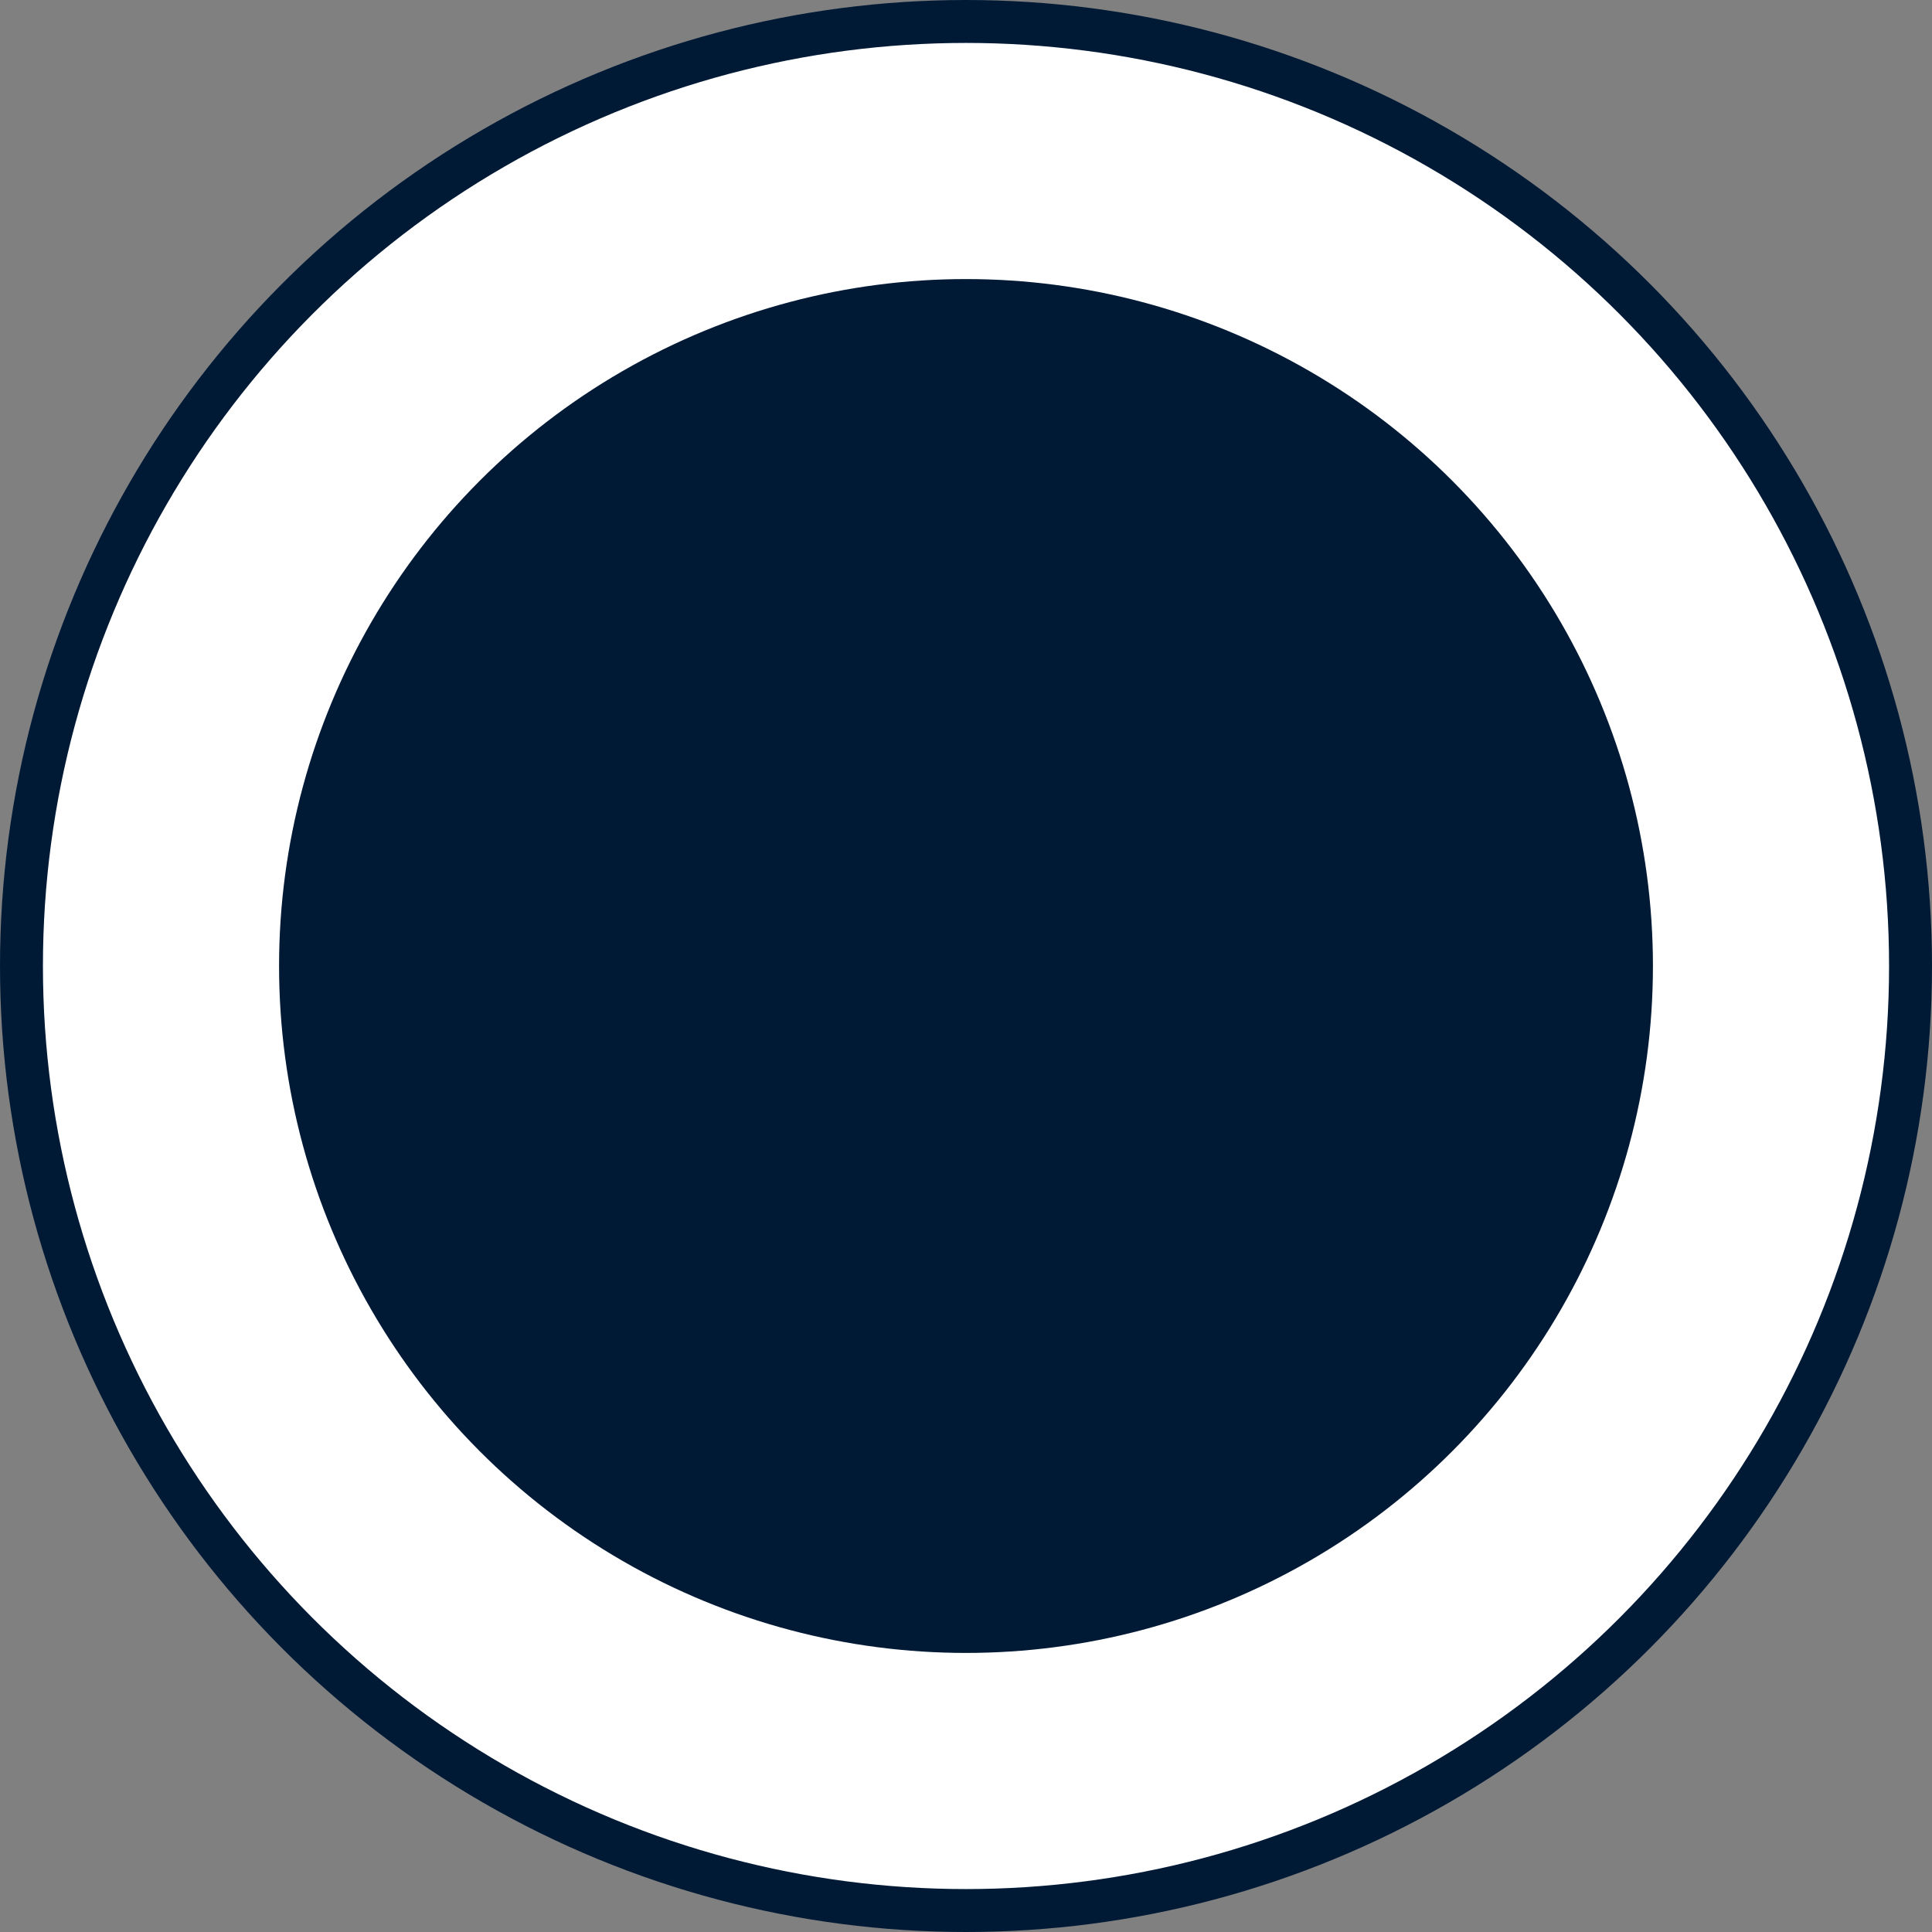 <svg xmlns="http://www.w3.org/2000/svg" width="45" height="45" viewBox="0 0 45 45">
    <rect x="0" y="0" width="45" height="45" fill="#808080" stroke="none"/>
    <g transform="translate(.5 .5)">
        <circle cx="22" cy="22" r="22" fill="#fff" stroke="#001a36" stroke-miterlimit="10"/>
        <circle cx="16" cy="16" r="16" fill="#001a36" transform="translate(6 6)"/>
    </g>
</svg>



